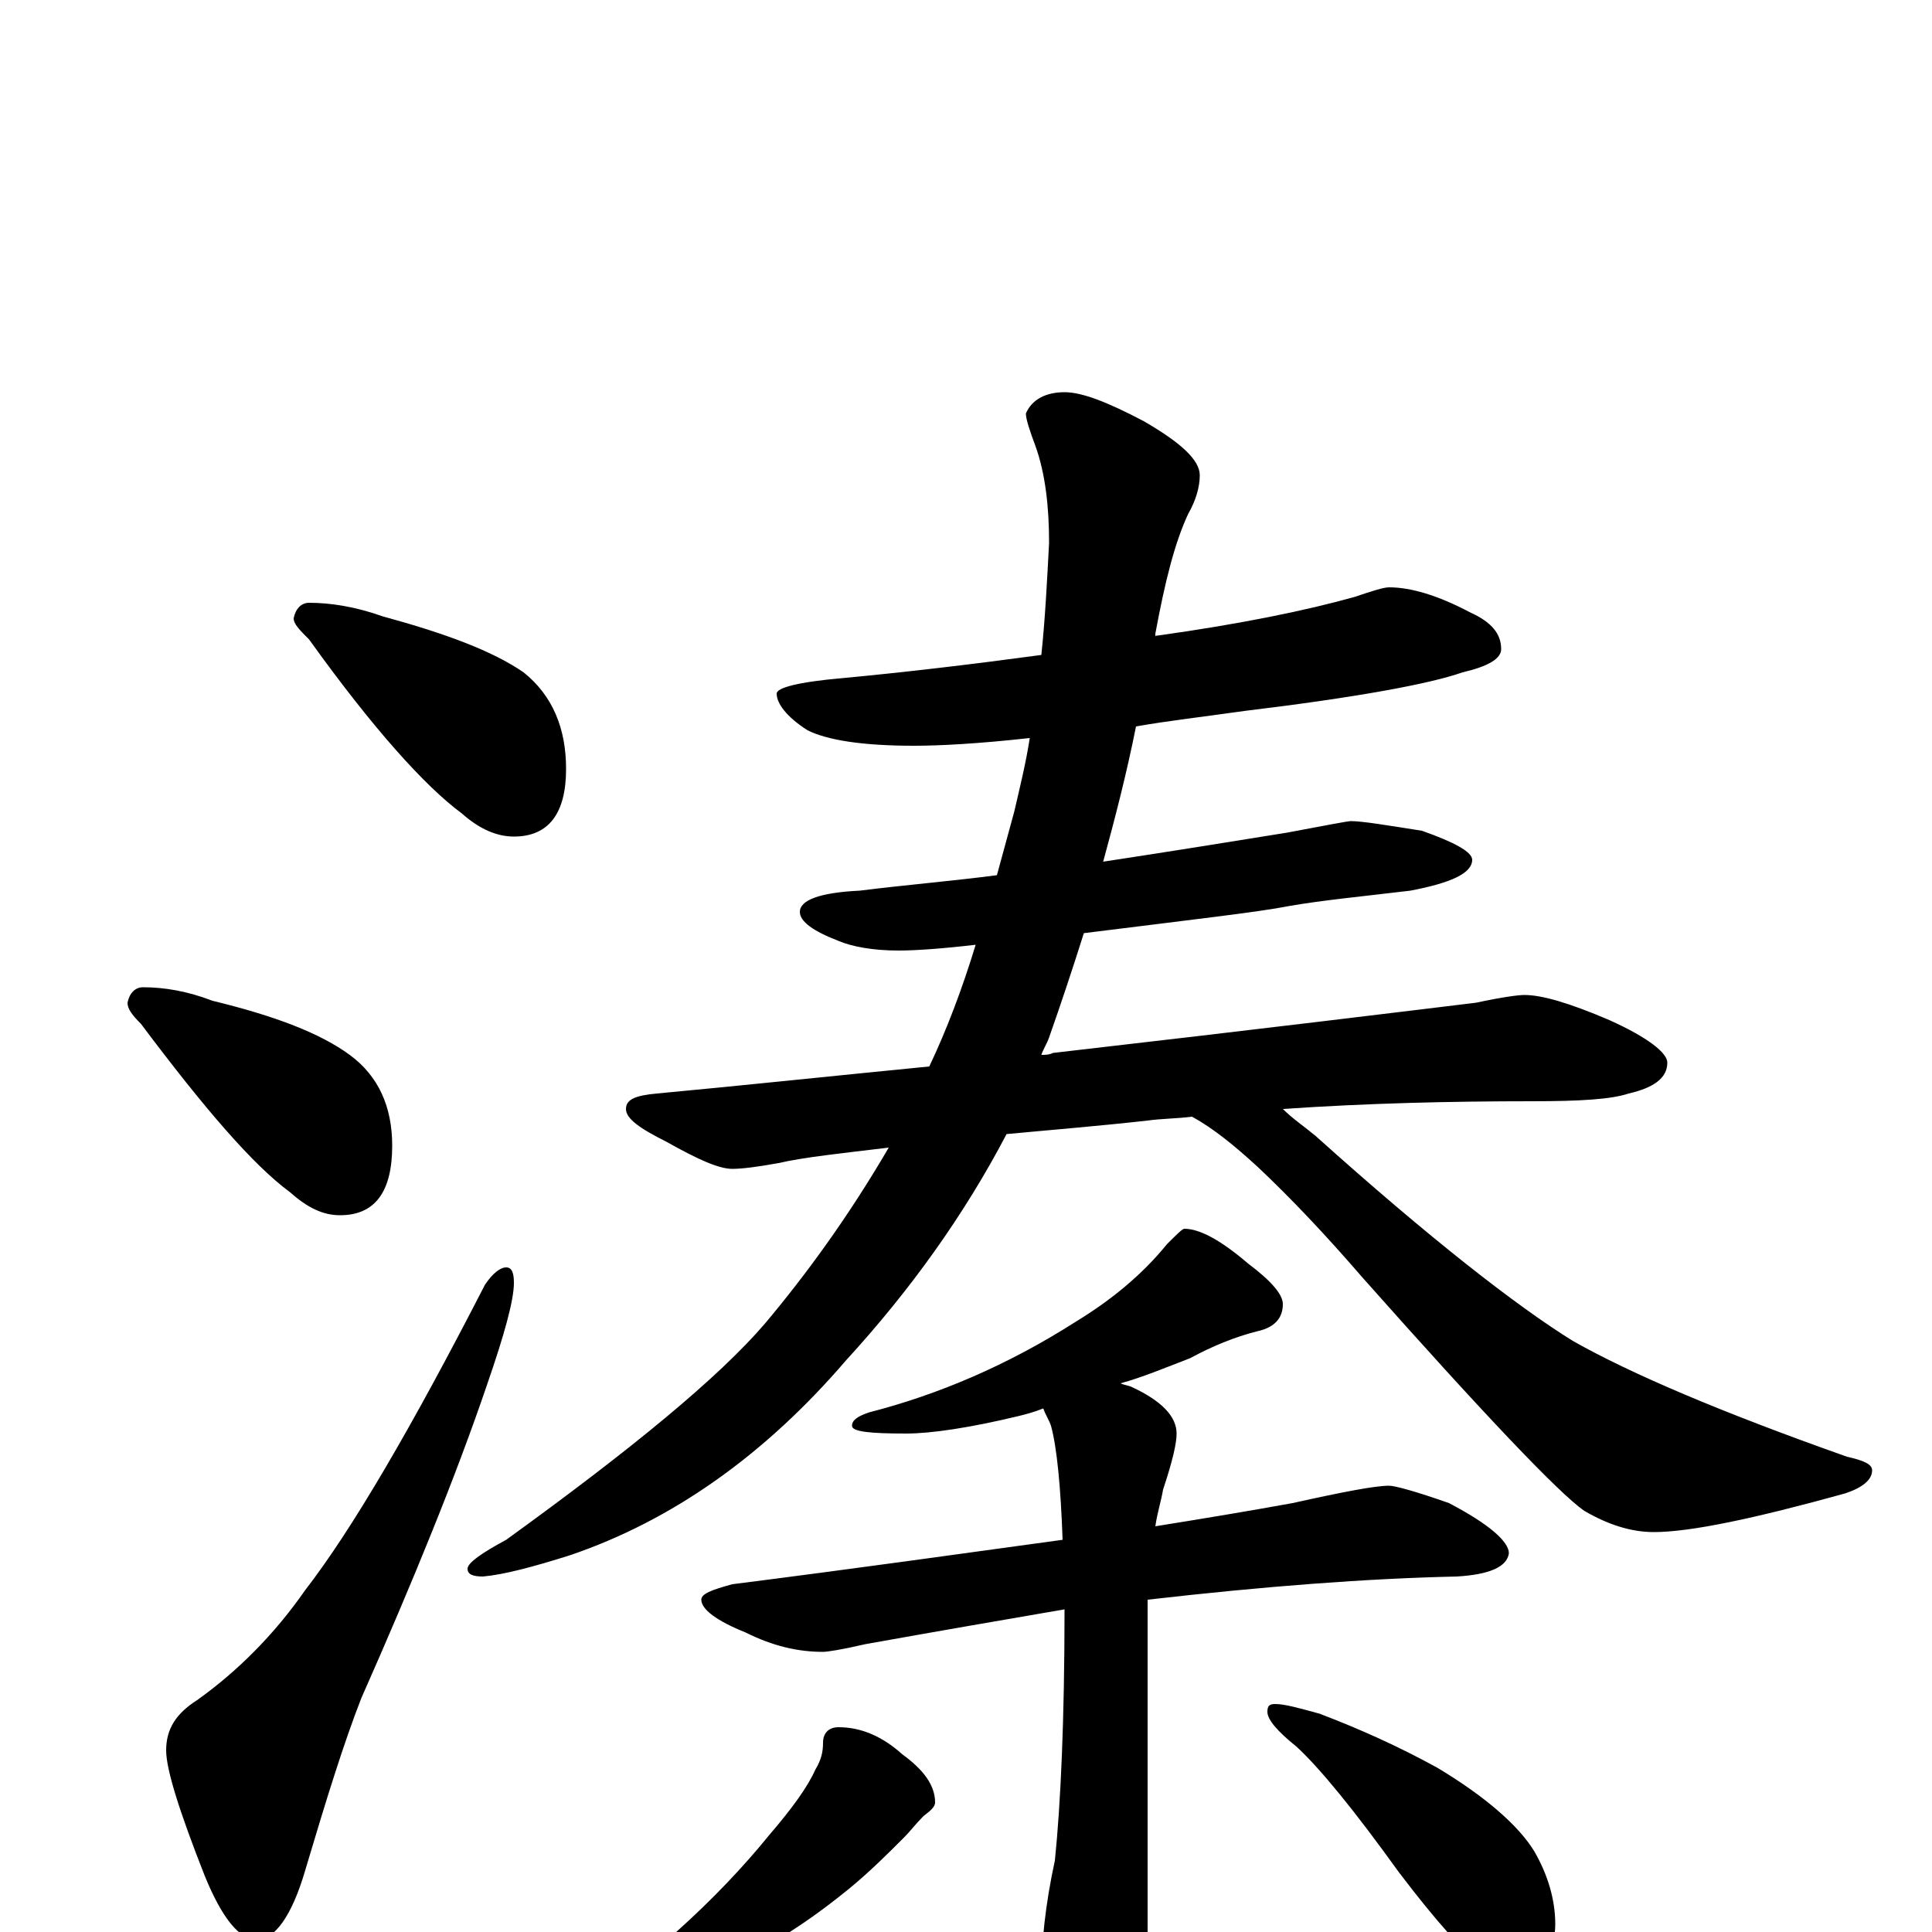 <?xml version="1.0" encoding="utf-8" ?>
<!DOCTYPE svg PUBLIC "-//W3C//DTD SVG 1.1//EN" "http://www.w3.org/Graphics/SVG/1.1/DTD/svg11.dtd">
<svg version="1.1" id="Layer_1" xmlns="http://www.w3.org/2000/svg" xmlns:xlink="http://www.w3.org/1999/xlink" x="0px" y="145px" width="1000px" height="1000px" viewBox="0 0 1000 1000" enable-background="new 0 0 1000 1000" xml:space="preserve">
<g id="Layer_1">
<path id="glyph" transform="matrix(1 0 0 -1 0 1000)" d="M160,688C171,688 184,686 198,681C231,672 255,663 271,652C286,640 293,623 293,602C293,579 284,567 266,567C257,567 248,571 239,579C220,593 193,623 160,669C155,674 152,677 152,680C153,685 156,688 160,688M74,489C85,489 97,487 110,482C143,474 166,465 181,454C196,443 203,427 203,407C203,383 194,371 176,371C167,371 159,375 150,383C131,397 106,426 73,470C68,475 66,478 66,481C67,486 70,489 74,489M262,344C265,344 266,341 266,336C266,327 261,309 252,283C236,236 214,182 187,121C178,98 169,69 158,32C151,8 142,-4 133,-4C124,-4 115,7 106,29C93,62 86,84 86,94C86,105 91,113 102,120C123,135 142,154 158,177C182,208 213,261 251,335C255,341 259,344 262,344M719,696C730,696 744,692 761,683C772,678 777,672 777,664C777,659 770,655 757,652C740,646 702,639 644,632C623,629 605,627 588,624C583,599 577,576 571,554C604,559 635,564 666,569C687,573 698,575 699,575C705,575 717,573 736,570C753,564 762,559 762,555C762,548 751,543 730,539C705,536 684,534 667,531C652,528 617,524 561,517C555,498 549,480 543,463C542,460 540,457 539,454C541,454 543,454 545,455C658,468 731,477 764,481C778,484 786,485 789,485C798,485 812,481 833,472C853,463 863,455 863,450C863,442 856,437 843,434C834,431 818,430 793,430C751,430 708,429 664,426C669,421 675,417 681,412C740,359 785,324 814,306C844,289 891,269 956,246C965,244 969,242 969,239C969,234 964,230 955,227C908,214 875,207 856,207C844,207 832,211 820,218C807,227 768,268 705,339C686,361 668,380 651,396C639,407 628,416 617,422C609,421 601,421 594,420C567,417 542,415 521,413C499,371 471,332 438,296C396,247 348,213 295,195C276,189 261,185 250,184C245,184 242,185 242,188C242,191 249,196 262,203C327,250 372,287 396,315C417,340 439,370 460,406C435,403 416,401 403,398C392,396 384,395 379,395C372,395 361,400 345,409C331,416 324,421 324,426C324,431 329,433 340,434C383,438 430,443 481,448C490,467 498,488 505,511C488,509 474,508 465,508C452,508 441,510 434,513C421,518 414,523 414,528C414,534 424,538 445,539C469,542 493,544 516,547C519,558 522,569 525,580C528,593 531,605 533,618C506,615 486,614 473,614C446,614 428,617 418,622C407,629 402,636 402,641C402,644 413,647 436,649C468,652 502,656 539,661C541,680 542,700 543,719C543,738 541,755 536,769C533,777 531,783 531,786C534,793 541,797 551,797C560,797 573,792 592,782C611,771 621,762 621,754C621,748 619,741 615,734C608,719 603,699 598,672C598,671 598,671 598,670C598,671 598,671 599,671C642,677 676,684 701,691C710,694 716,696 719,696M613,364C621,364 632,358 646,346C658,337 664,330 664,325C664,318 660,313 651,311C639,308 627,303 616,297C603,292 591,287 580,284C582,283 584,283 586,282C601,275 609,267 609,258C609,253 607,244 602,229C601,223 599,217 598,210C623,214 647,218 669,222C696,228 712,231 719,231C722,231 733,228 750,222C771,211 781,202 781,196C780,189 771,185 754,184C708,183 655,179 594,172C594,171 594,171 594,170l0,-189C594,-36 591,-50 585,-61C580,-72 573,-78 566,-78C559,-78 552,-70 546,-55C541,-42 539,-32 539,-23C539,-6 541,14 546,37C549,66 551,110 551,167C522,162 487,156 448,149C435,146 428,145 426,145C413,145 400,148 386,155C371,161 363,167 363,172C363,175 368,177 379,180C442,188 499,196 550,203C549,231 547,251 544,262C543,265 541,268 540,271C535,269 531,268 527,267C502,261 482,258 469,258C450,258 441,259 441,262C441,265 444,267 450,269C485,278 521,293 557,316C575,327 591,340 604,356C609,361 612,364 613,364M434,106C446,106 457,101 467,92C478,84 484,76 484,67C484,65 482,63 478,60C474,56 471,52 468,49C459,40 450,31 439,22C423,9 407,-2 390,-11C374,-19 359,-25 345,-29C331,-33 323,-35 320,-35C315,-35 313,-34 313,-31C329,-19 341,-9 350,0C369,17 385,34 398,50C410,64 418,75 422,84C425,89 426,93 426,98C426,103 429,106 434,106M660,118C665,118 672,116 683,113C704,105 724,96 744,85C769,70 786,55 794,42C801,30 805,17 805,4C805,-3 803,-10 799,-18C796,-24 791,-27 785,-27C782,-27 777,-24 769,-19C758,-11 743,6 724,31C701,63 683,85 671,96C661,104 656,110 656,114C656,117 657,118 660,118z"/>
</g>
</svg>
